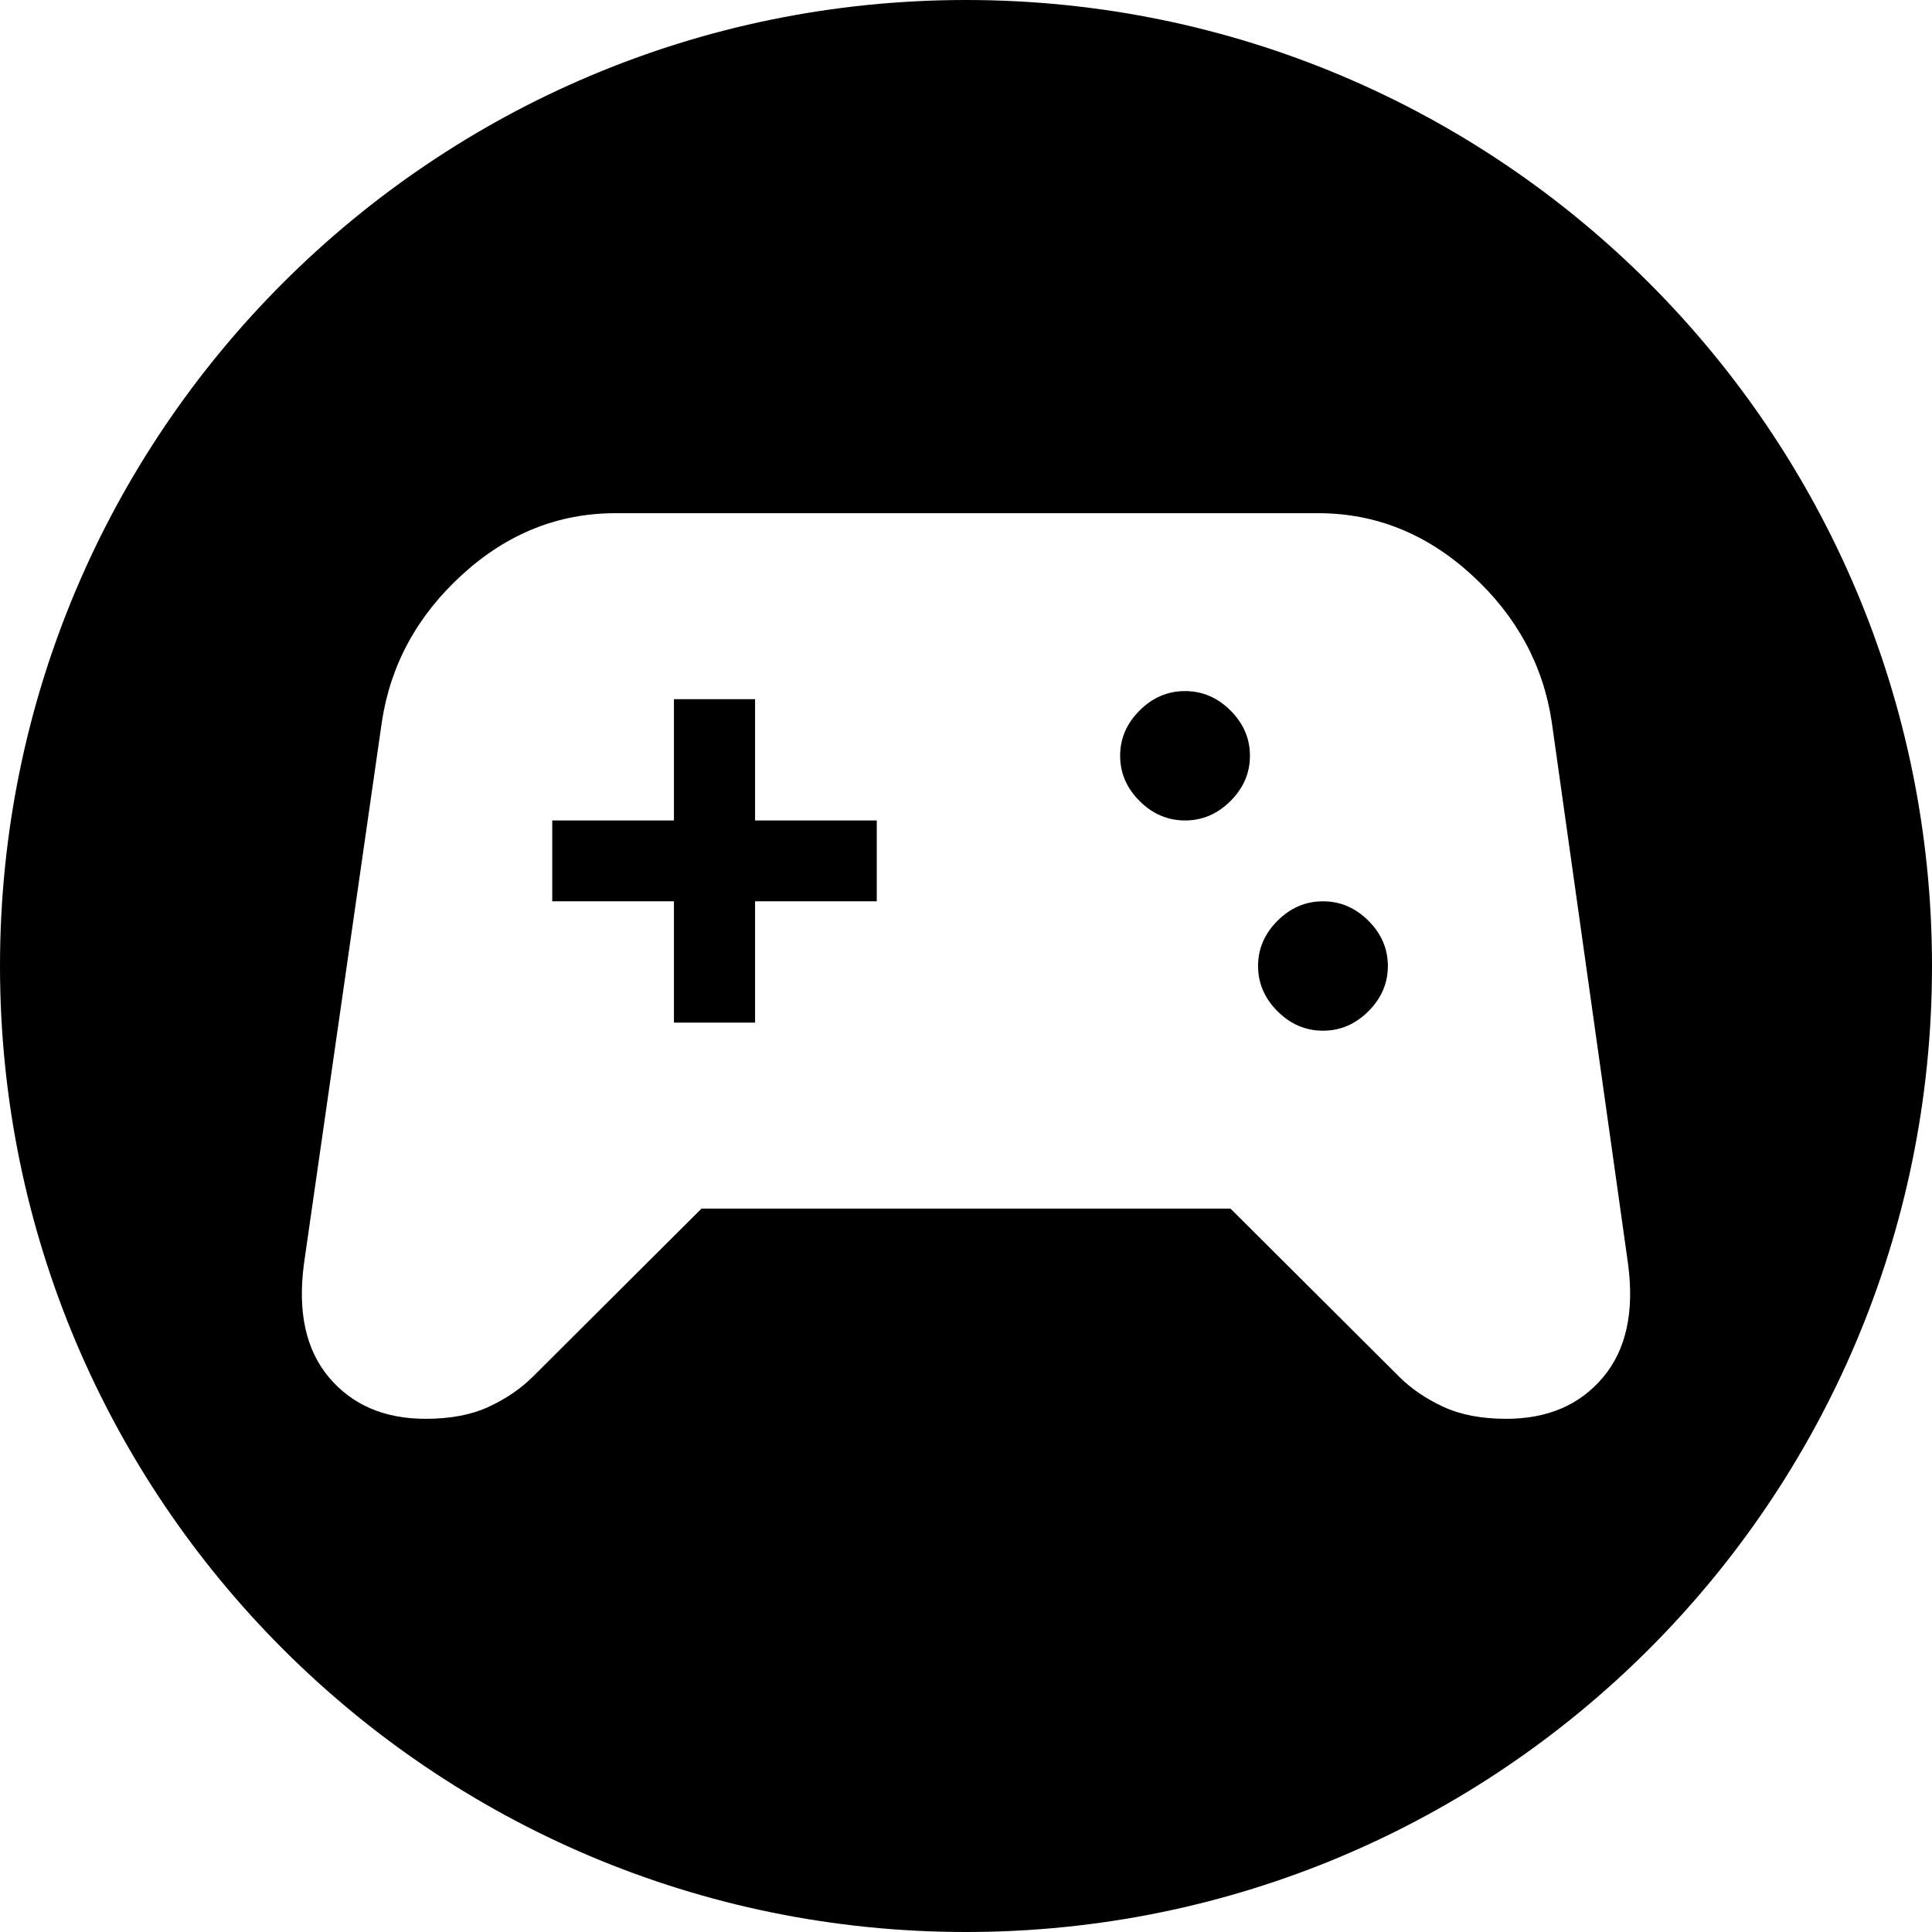 <svg width="64" height="64" viewBox="0 0 64 64" fill="currentColor" xmlns="http://www.w3.org/2000/svg">
<path fill-rule="evenodd" clip-rule="evenodd" d="M32 64C49.673 64 64 49.673 64 32C64 14.327 49.673 0 32 0C14.327 0 0 14.327 0 32C0 49.673 14.327 64 32 64ZM10.903 45.634C11.674 46.545 12.74 47 14.101 47C14.926 47 15.624 46.866 16.198 46.598C16.771 46.33 17.255 46 17.649 45.607L23.239 40.036H40.761L46.351 45.607C46.745 46 47.229 46.33 47.802 46.598C48.376 46.866 49.074 47 49.898 47C51.26 47 52.326 46.545 53.096 45.634C53.867 44.723 54.145 43.464 53.93 41.857L51.403 23.911C51.117 22.018 50.23 20.393 48.743 19.036C47.256 17.679 45.563 17 43.664 17H20.39C18.491 17 16.798 17.679 15.311 19.036C13.824 20.393 12.937 22.018 12.65 23.911L10.07 41.857C9.855 43.464 10.133 44.723 10.903 45.634ZM43.825 34.143C44.398 34.143 44.9 33.929 45.33 33.5C45.76 33.071 45.975 32.571 45.975 32C45.975 31.429 45.76 30.929 45.33 30.5C44.9 30.071 44.398 29.857 43.825 29.857C43.252 29.857 42.75 30.071 42.32 30.5C41.89 30.929 41.675 31.429 41.675 32C41.675 32.571 41.89 33.071 42.32 33.5C42.75 33.929 43.252 34.143 43.825 34.143ZM39.256 27.179C39.83 27.179 40.331 26.964 40.761 26.536C41.191 26.107 41.406 25.607 41.406 25.036C41.406 24.464 41.191 23.964 40.761 23.536C40.331 23.107 39.83 22.893 39.256 22.893C38.683 22.893 38.181 23.107 37.751 23.536C37.321 23.964 37.106 24.464 37.106 25.036C37.106 25.607 37.321 26.107 37.751 26.536C38.181 26.964 38.683 27.179 39.256 27.179ZM22.325 33.875H25.013V29.857H29.044V27.179H25.013V23.161H22.325V27.179H18.294V29.857H22.325V33.875Z" fill="currentColor"/>
</svg>

